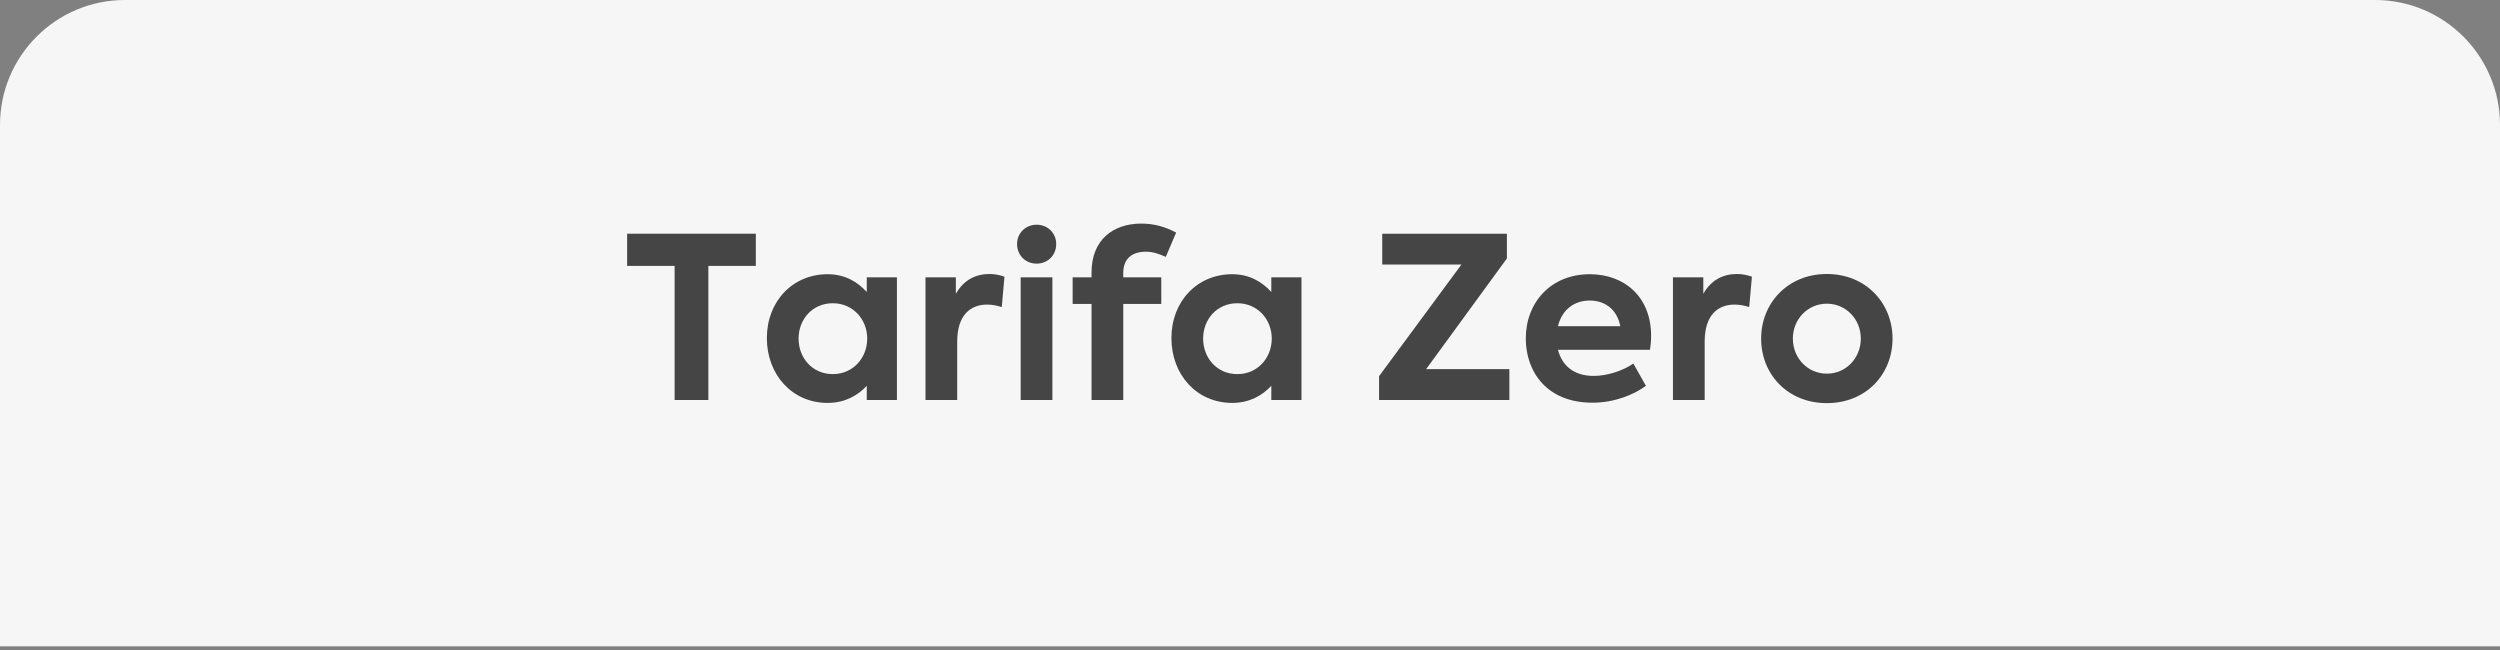 <?xml version="1.0" encoding="UTF-8"?>
<svg width="200px" height="52px" viewBox="0 0 200 52" version="1.1" xmlns="http://www.w3.org/2000/svg" xmlns:xlink="http://www.w3.org/1999/xlink">
    <rect x="0" y="0" width="200" height="52" fill="#808080" stroke="none"/>
    <title>zero</title>
    <g id="Page-1" stroke="none" stroke-width="1" fill="none" fill-rule="evenodd">
        <g id="zero">
            <path d="M10,0 L190,0 C195.523,-2.79088747e-15 200,4.477 200,10 L200,51.707 L200,51.707 L0,51.707 L0,10 C-6.76353751e-16,4.477 4.477,-7.61826213e-16 10,0 Z" id="Rectangle-Copy-71" fill="#F6F6F6"></path>
            <g id="Tarifa-Zero" transform="translate(50.171, 17.887)" fill="#454545" fill-rule="nonzero">
                <polygon id="Path" points="3.798 3.384 3.798 14.112 6.498 14.112 6.498 3.384 10.296 3.384 10.296 0.81 0 0.81 0 3.384"></polygon>
                <path d="M19.17,4.302 L19.17,5.472 C18.432,4.662 17.424,4.05 16.038,4.05 C13.248,4.05 11.178,6.21 11.178,9.162 C11.178,12.078 13.194,14.346 16.038,14.346 C17.424,14.346 18.45,13.752 19.17,12.978 L19.17,14.112 L21.582,14.112 L21.582,4.302 L19.17,4.302 Z M16.452,12.042 C14.832,12.042 13.716,10.764 13.716,9.198 C13.716,7.668 14.814,6.372 16.452,6.372 C18.072,6.372 19.206,7.668 19.206,9.198 C19.206,10.746 18.072,12.042 16.452,12.042 Z" id="Shape"></path>
                <path d="M23.868,14.112 L26.406,14.112 L26.406,9.45 C26.406,7.308 27.468,6.48 28.8,6.48 C29.178,6.48 29.574,6.552 29.97,6.678 L30.186,4.248 C29.79,4.104 29.358,4.032 28.998,4.032 C27.846,4.032 26.91,4.536 26.298,5.616 L26.298,4.302 L23.868,4.302 L23.868,14.112 Z" id="Path"></path>
                <path d="M32.76,3.204 C33.642,3.204 34.326,2.538 34.326,1.638 C34.326,0.756 33.642,0.09 32.76,0.09 C31.878,0.09 31.194,0.756 31.194,1.638 C31.194,2.538 31.878,3.204 32.76,3.204 Z M34.02,14.112 L34.02,4.302 L31.482,4.302 L31.482,14.112 L34.02,14.112 Z" id="Shape"></path>
                <path d="M41.508,2.25 C42.066,2.25 42.57,2.43 43.092,2.664 L43.92,0.72 C43.074,0.27 42.192,0 41.13,0 C38.88,0 37.152,1.296 37.152,3.906 L37.152,4.302 L35.64,4.302 L35.64,6.426 L37.152,6.426 L37.152,14.112 L39.69,14.112 L39.69,6.426 L42.732,6.426 L42.732,4.302 L39.69,4.302 L39.69,3.96 C39.69,2.844 40.338,2.25 41.508,2.25 Z" id="Path"></path>
                <path d="M51.534,4.302 L51.534,5.472 C50.796,4.662 49.788,4.05 48.402,4.05 C45.612,4.05 43.542,6.21 43.542,9.162 C43.542,12.078 45.558,14.346 48.402,14.346 C49.788,14.346 50.814,13.752 51.534,12.978 L51.534,14.112 L53.946,14.112 L53.946,4.302 L51.534,4.302 Z M48.816,12.042 C47.196,12.042 46.08,10.764 46.08,9.198 C46.08,7.668 47.178,6.372 48.816,6.372 C50.436,6.372 51.57,7.668 51.57,9.198 C51.57,10.746 50.436,12.042 48.816,12.042 Z" id="Shape"></path>
                <polygon id="Path" points="60.156 14.112 70.578 14.112 70.578 11.646 63.918 11.646 70.38 2.79 70.38 0.81 60.408 0.81 60.408 3.276 66.744 3.276 60.156 12.204"></polygon>
                <path d="M81.918,8.982 C81.918,5.868 79.794,4.05 77.004,4.05 C73.944,4.05 71.892,6.264 71.892,9.198 C71.892,11.826 73.548,14.328 77.22,14.328 C79.038,14.328 80.568,13.662 81.504,12.978 L80.496,11.196 C79.668,11.772 78.408,12.186 77.328,12.186 C75.654,12.186 74.772,11.286 74.466,10.098 L81.828,10.098 C81.882,9.738 81.918,9.378 81.918,8.982 Z M77.004,6.156 C78.3,6.156 79.218,6.948 79.452,8.208 L74.466,8.208 C74.772,6.93 75.726,6.156 77.004,6.156 Z" id="Shape"></path>
                <path d="M83.664,14.112 L86.202,14.112 L86.202,9.45 C86.202,7.308 87.264,6.48 88.596,6.48 C88.974,6.48 89.37,6.552 89.766,6.678 L89.982,4.248 C89.586,4.104 89.154,4.032 88.794,4.032 C87.642,4.032 86.706,4.536 86.094,5.616 L86.094,4.302 L83.664,4.302 L83.664,14.112 Z" id="Path"></path>
                <path d="M95.976,14.364 C99.108,14.364 101.232,12.06 101.232,9.198 C101.232,6.372 99.108,4.032 95.976,4.032 C92.844,4.032 90.72,6.372 90.72,9.198 C90.72,12.06 92.844,14.364 95.976,14.364 Z M95.976,12.006 C94.446,12.006 93.258,10.764 93.258,9.198 C93.258,7.65 94.446,6.408 95.976,6.408 C97.506,6.408 98.694,7.65 98.694,9.198 C98.694,10.764 97.506,12.006 95.976,12.006 Z" id="Shape"></path>
            </g>
        </g>
    </g>
</svg>